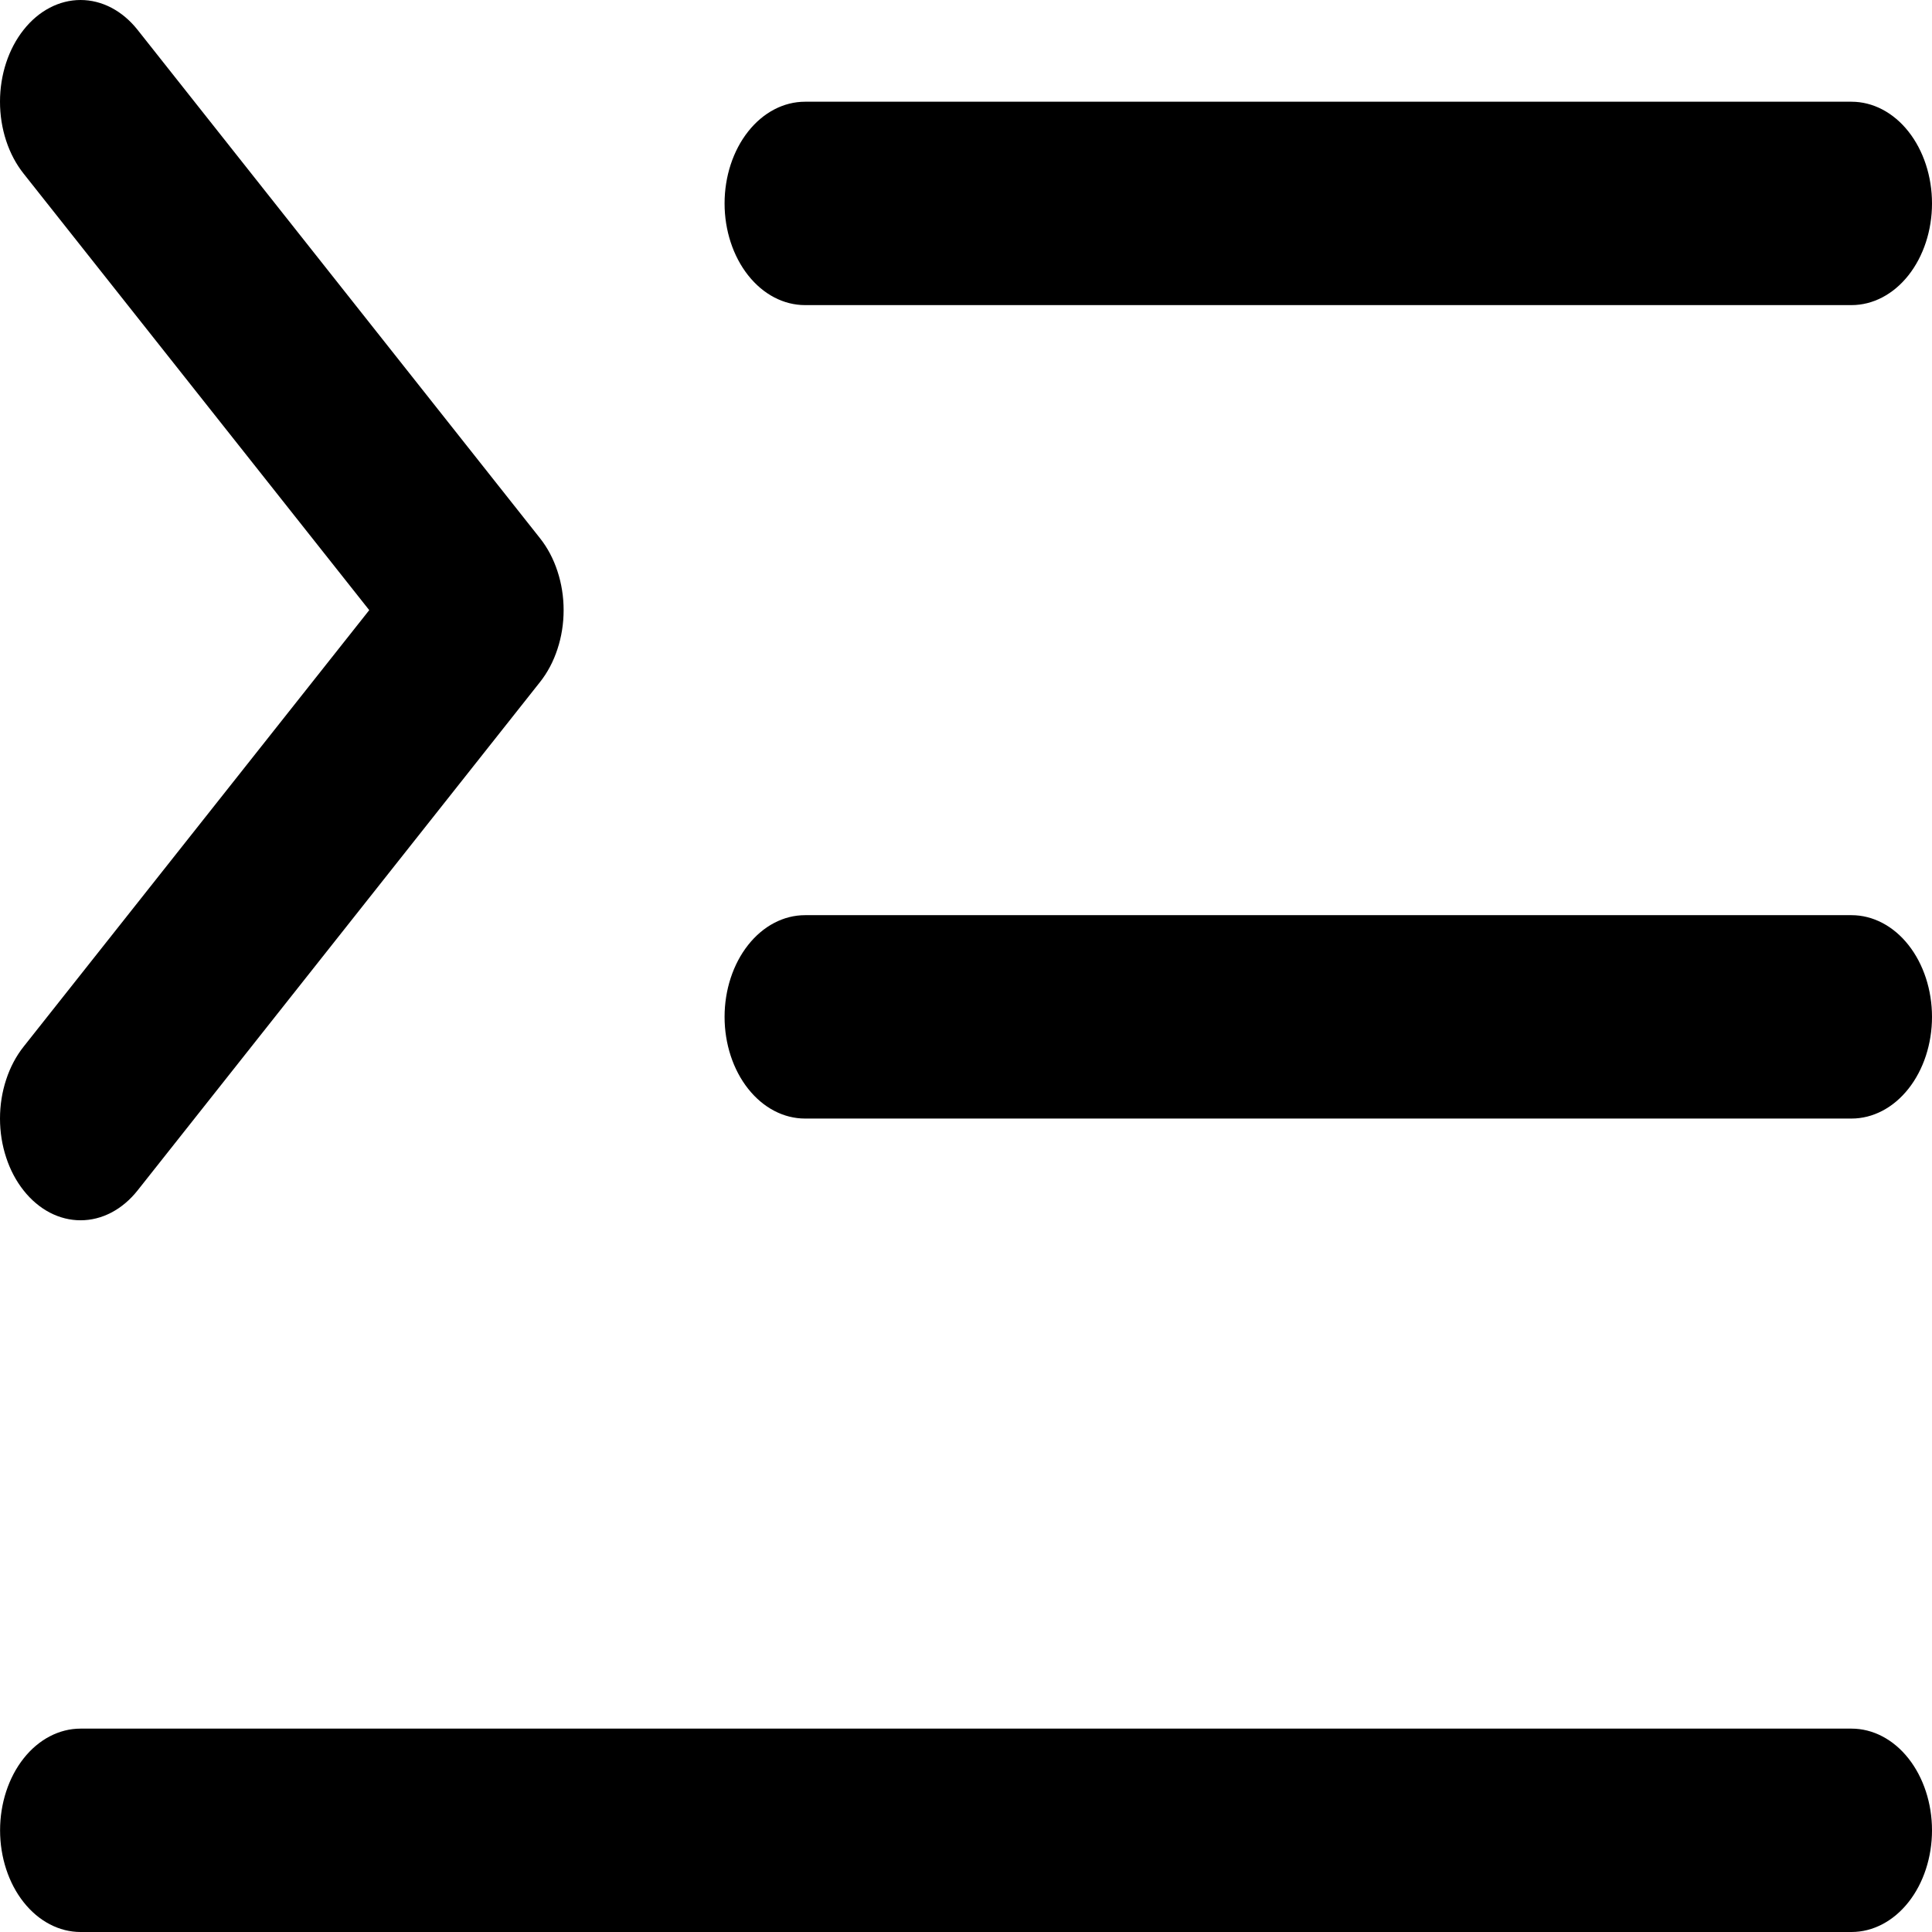 <svg  viewBox="0 0 26 26" fill="none" xmlns="http://www.w3.org/2000/svg">
<path id="Vector" d="M26 13.685C26 14.047 25.886 14.396 25.683 14.652C25.48 14.909 25.204 15.053 24.917 15.053H10.834C10.546 15.053 10.271 14.909 10.068 14.652C9.865 14.396 9.751 14.047 9.751 13.685C9.751 13.322 9.865 12.974 10.068 12.717C10.271 12.46 10.546 12.316 10.834 12.316H24.917C25.204 12.316 25.48 12.46 25.683 12.717C25.886 12.974 26 13.322 26 13.685ZM10.834 4.106H24.917C25.204 4.106 25.48 3.962 25.683 3.705C25.886 3.448 26 3.1 26 2.738C26 2.375 25.886 2.027 25.683 1.77C25.48 1.513 25.204 1.369 24.917 1.369H10.834C10.546 1.369 10.271 1.513 10.068 1.77C9.865 2.027 9.751 2.375 9.751 2.738C9.751 3.1 9.865 3.448 10.068 3.705C10.271 3.962 10.546 4.106 10.834 4.106ZM24.917 23.263H1.084C0.797 23.263 0.521 23.407 0.318 23.664C0.115 23.921 0.001 24.269 0.001 24.632C0.001 24.994 0.115 25.343 0.318 25.599C0.521 25.856 0.797 26 1.084 26H24.917C25.204 26 25.48 25.856 25.683 25.599C25.886 25.343 26 24.994 26 24.632C26 24.269 25.886 23.921 25.683 23.664C25.48 23.407 25.204 23.263 24.917 23.263ZM0.318 16.021C0.418 16.148 0.538 16.249 0.669 16.318C0.801 16.387 0.942 16.422 1.084 16.422C1.227 16.422 1.367 16.387 1.499 16.318C1.631 16.249 1.75 16.148 1.851 16.021L7.267 9.179C7.368 9.052 7.448 8.901 7.502 8.735C7.557 8.569 7.585 8.391 7.585 8.211C7.585 8.031 7.557 7.853 7.502 7.687C7.448 7.521 7.368 7.37 7.267 7.243L1.851 0.401C1.647 0.144 1.372 0 1.084 0C0.797 0 0.521 0.144 0.318 0.401C0.114 0.658 0 1.006 0 1.369C0 1.732 0.114 2.081 0.318 2.337L4.969 8.211L0.318 14.085C0.217 14.212 0.137 14.363 0.083 14.529C0.028 14.695 0 14.873 0 15.053C0 15.233 0.028 15.411 0.083 15.577C0.137 15.743 0.217 15.894 0.318 16.021Z" fill="currentColor"/>
</svg>
